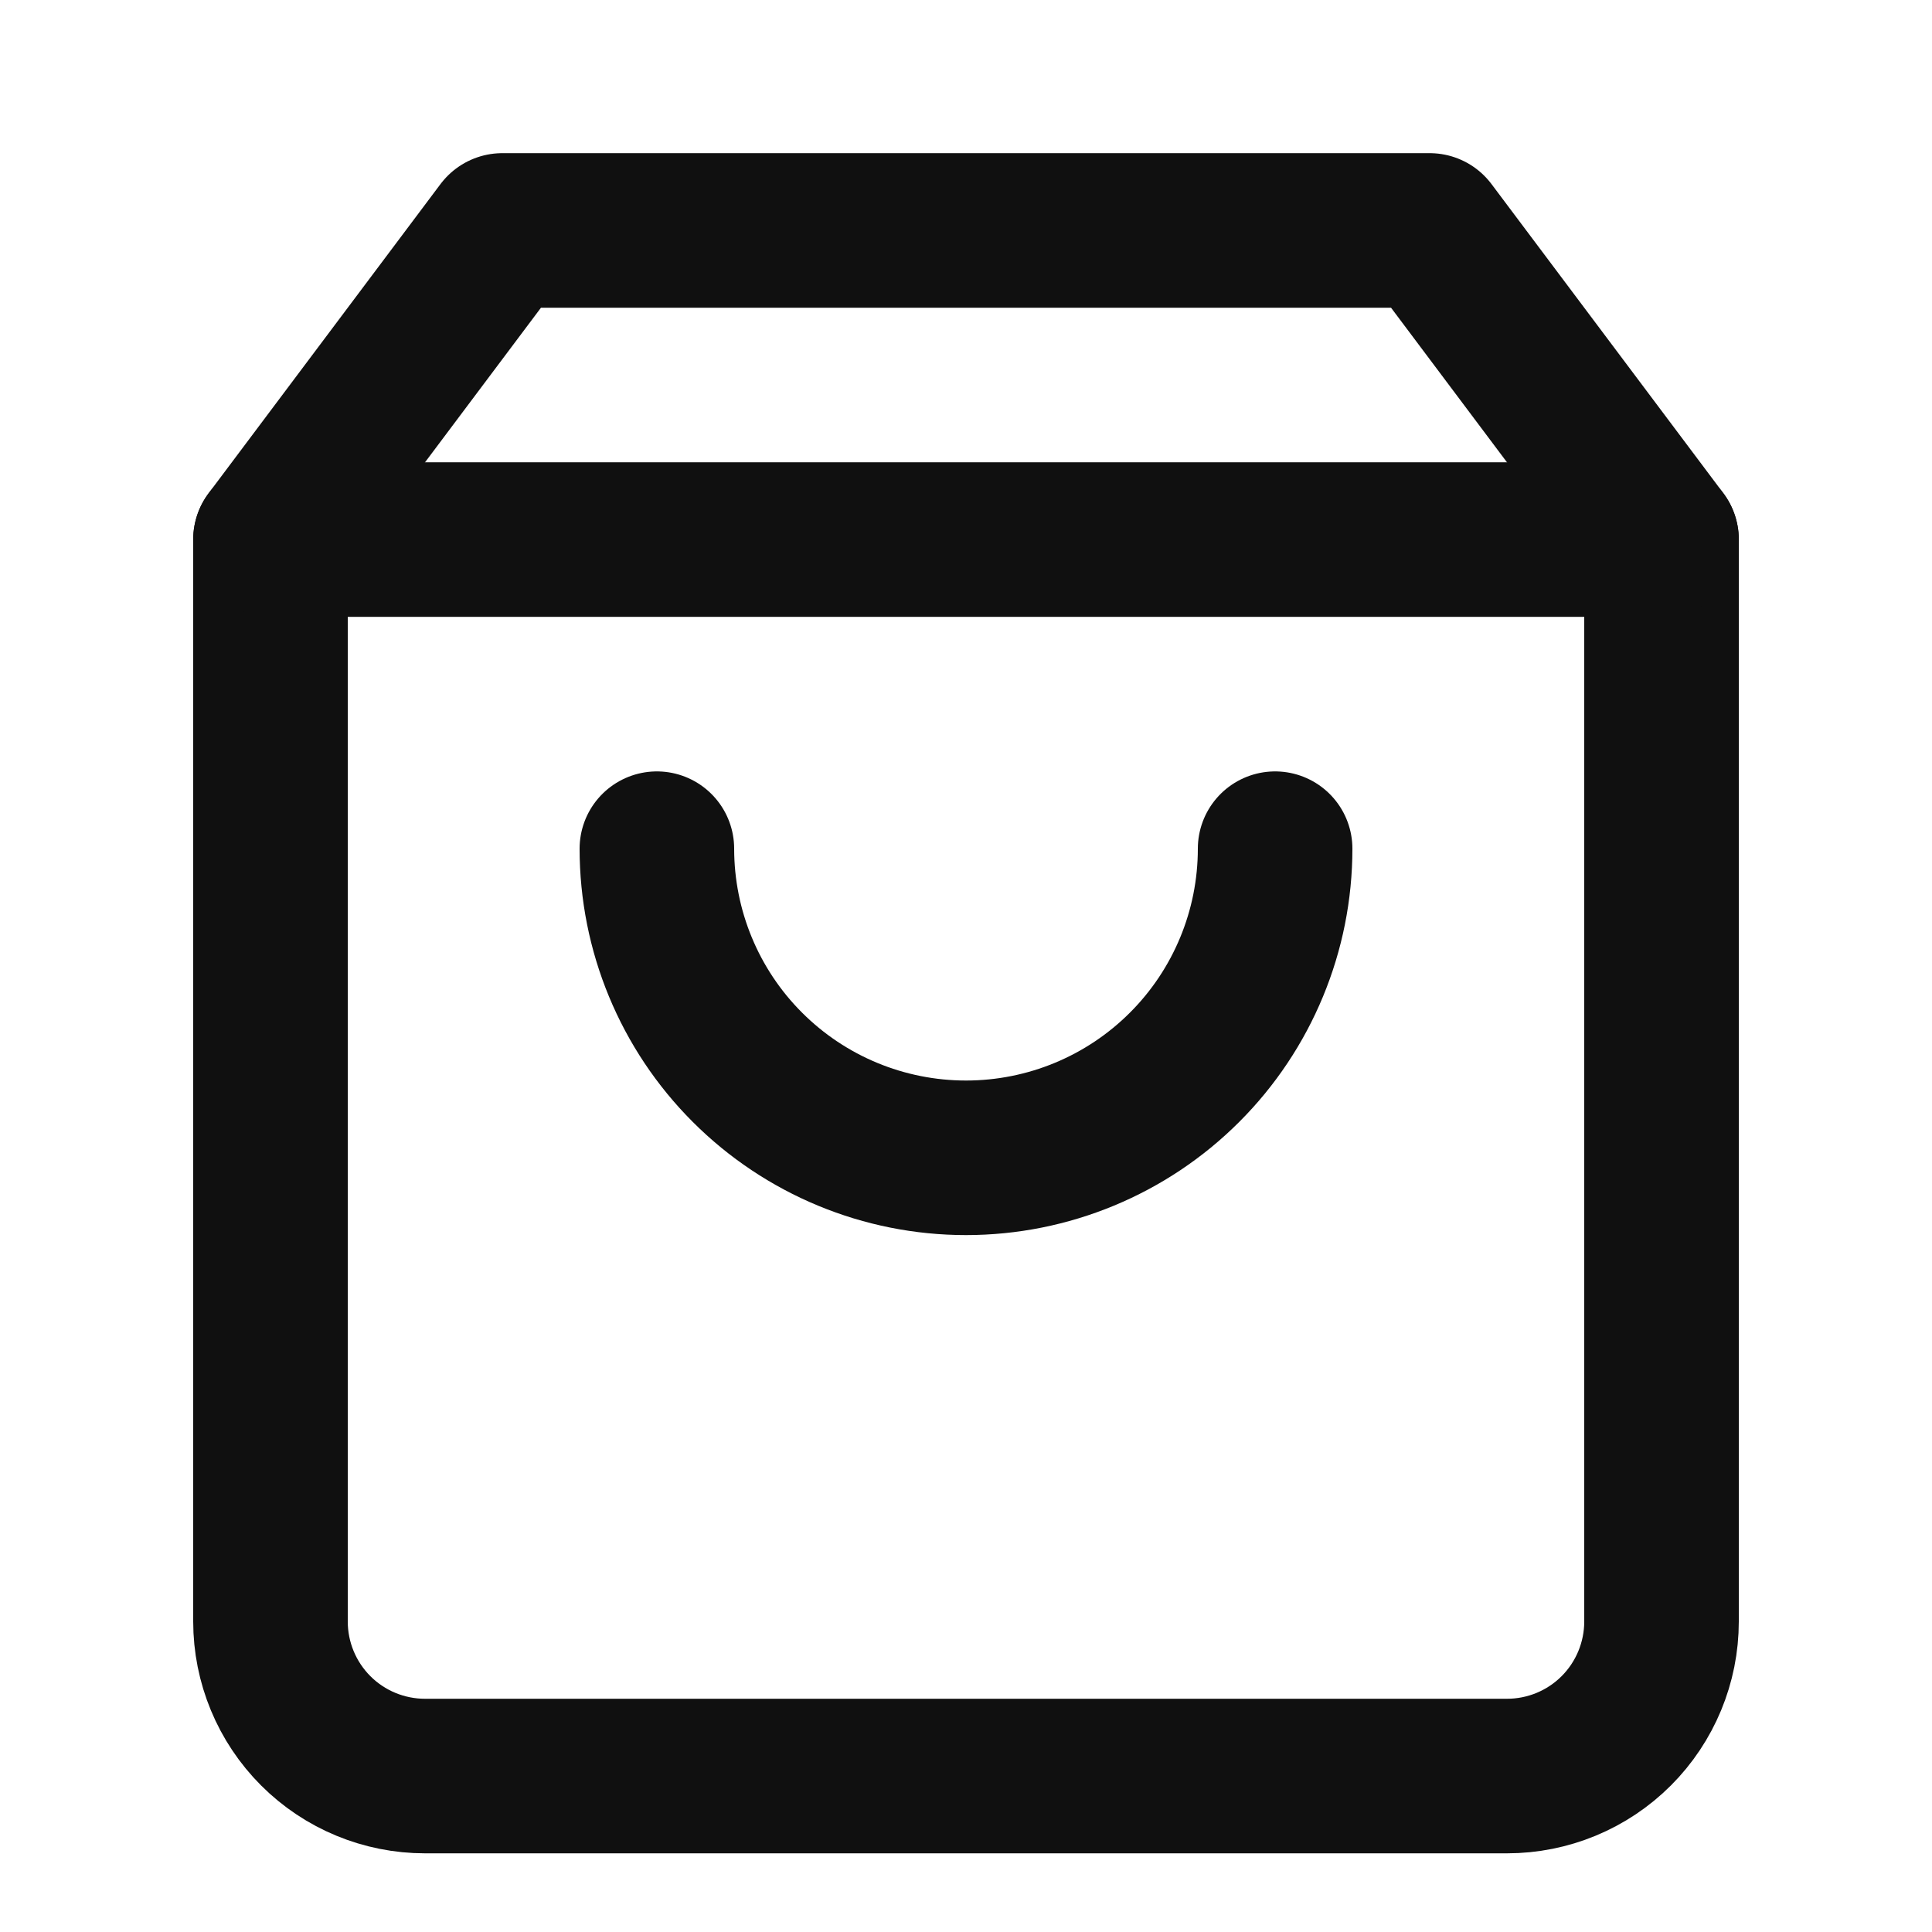 <svg width="25" height="25" viewBox="0 0 25 25" fill="none" xmlns="http://www.w3.org/2000/svg">
<path d="M6.5 2.982L3.5 6.982V20.982C3.5 21.513 3.711 22.022 4.086 22.397C4.461 22.772 4.97 22.982 5.5 22.982H19.5C20.03 22.982 20.539 22.772 20.914 22.397C21.289 22.022 21.5 21.513 21.5 20.982V6.982L18.5 2.982H6.5Z" stroke="#101010" stroke-width="2" stroke-linecap="round" stroke-linejoin="round"/>
<path d="M3.5 6.982H21.5" stroke="#101010" stroke-width="2" stroke-linecap="round" stroke-linejoin="round"/>
<path d="M16.5 10.982C16.5 12.043 16.079 13.061 15.328 13.811C14.578 14.561 13.561 14.982 12.5 14.982C11.439 14.982 10.422 14.561 9.672 13.811C8.921 13.061 8.5 12.043 8.5 10.982" stroke="#101010" stroke-width="2" stroke-linecap="round" stroke-linejoin="round"/>
</svg>
